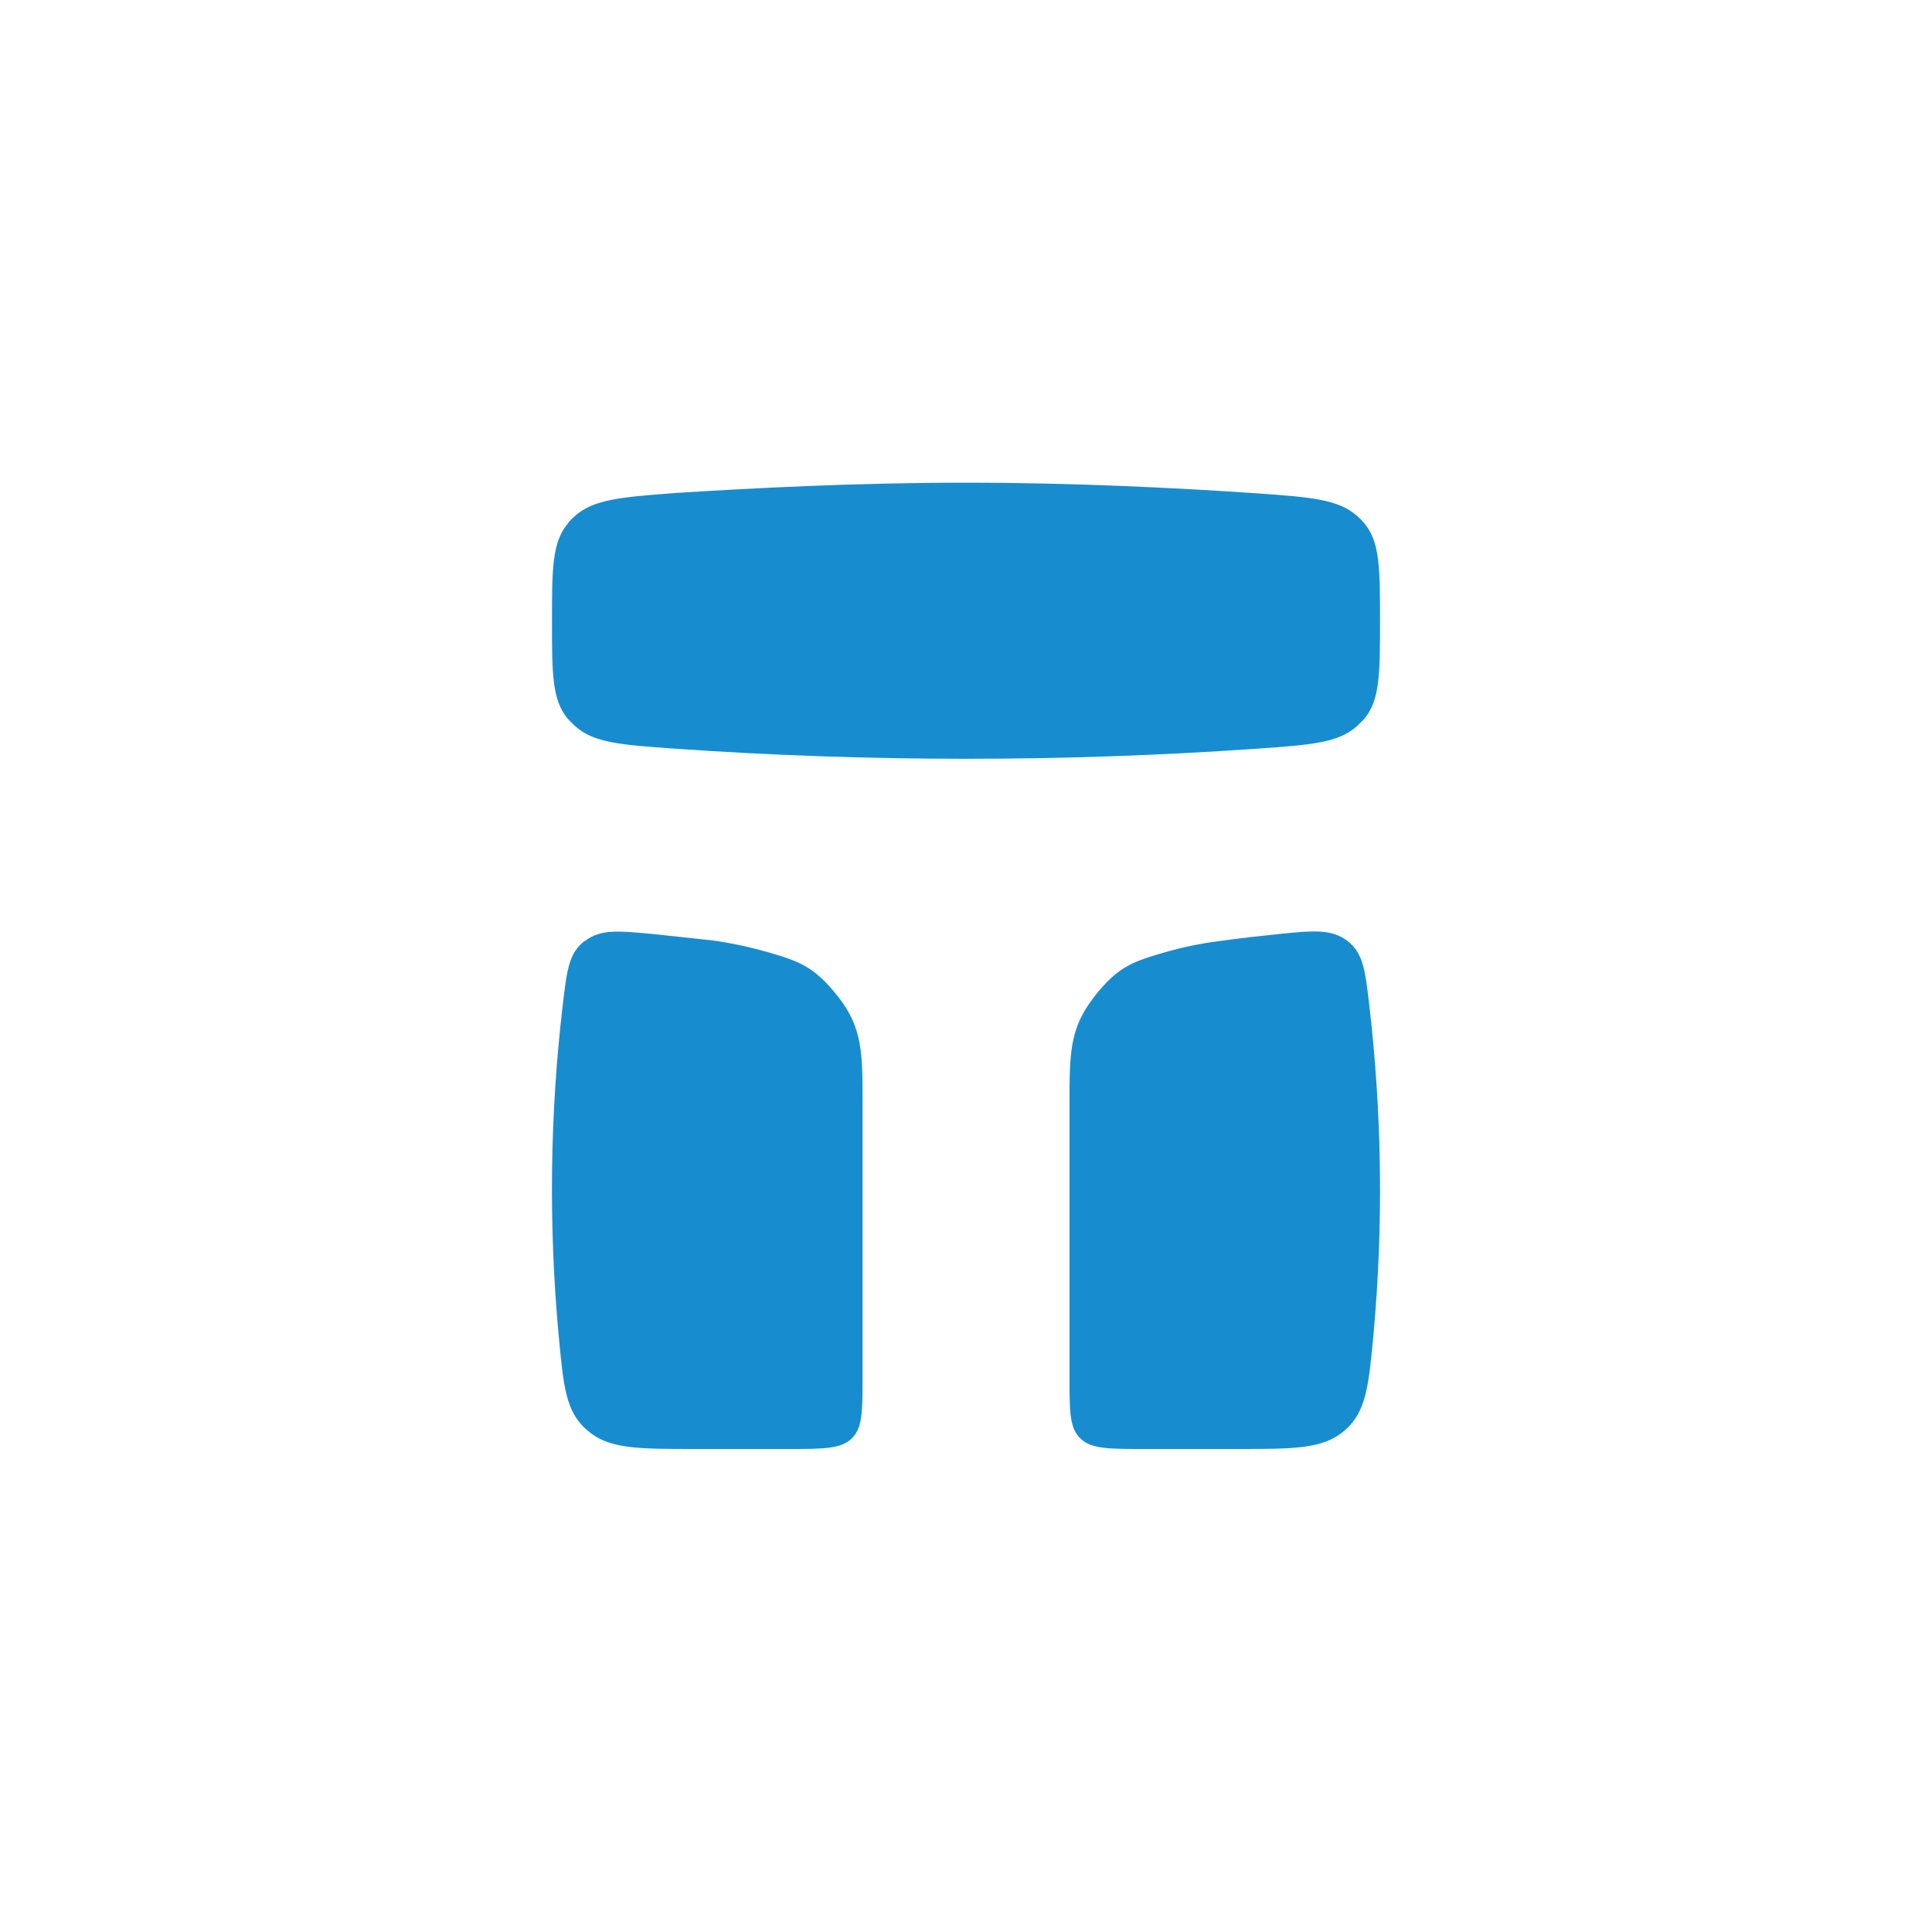 <svg width="24" height="24" viewBox="0 0 24 24" fill="none" xmlns="http://www.w3.org/2000/svg">
<path d="M7.059 6.497C6.857 6.733 6.857 7.063 6.857 7.718C6.857 8.374 6.857 8.7 7.059 8.936L7.145 9.021C7.376 9.227 7.71 9.253 8.379 9.3C10.79 9.468 13.21 9.468 15.622 9.3C16.29 9.253 16.625 9.227 16.856 9.021L16.942 8.936C17.143 8.7 17.143 8.374 17.143 7.714C17.143 7.058 17.143 6.728 16.942 6.493C16.915 6.462 16.887 6.434 16.856 6.407C16.62 6.201 16.282 6.176 15.609 6.128C14.666 6.064 13.372 5.996 12 5.996C10.629 5.996 9.339 6.064 8.392 6.124C7.715 6.176 7.38 6.201 7.145 6.407C7.114 6.434 7.086 6.462 7.059 6.493V6.497ZM17.01 12.489C16.959 12.06 16.938 11.841 16.736 11.687C16.539 11.537 16.308 11.559 15.857 11.606C15.652 11.627 15.416 11.653 15.142 11.691C14.906 11.721 14.688 11.768 14.49 11.824C14.092 11.94 13.89 11.996 13.59 12.386C13.286 12.776 13.286 13.088 13.286 13.714V17.121C13.286 17.533 13.286 17.743 13.423 17.871C13.556 18 13.775 18 14.212 18H15.365C16.085 18 16.44 18 16.706 17.768C16.972 17.537 17.002 17.216 17.062 16.577C17.186 15.216 17.168 13.846 17.01 12.489ZM7.265 11.687C7.063 11.841 7.042 12.056 6.99 12.489C6.831 13.846 6.814 15.216 6.939 16.577C6.999 17.22 7.025 17.537 7.295 17.768C7.56 18 7.916 18 8.636 18H9.789C10.226 18 10.445 18 10.578 17.871C10.715 17.743 10.715 17.533 10.715 17.121V13.714C10.715 13.084 10.715 12.771 10.415 12.386C10.106 11.991 9.909 11.936 9.51 11.82C9.313 11.764 9.095 11.717 8.859 11.683L8.143 11.606C7.689 11.563 7.462 11.537 7.265 11.691V11.687Z" fill="#178DD0"/>
</svg>
